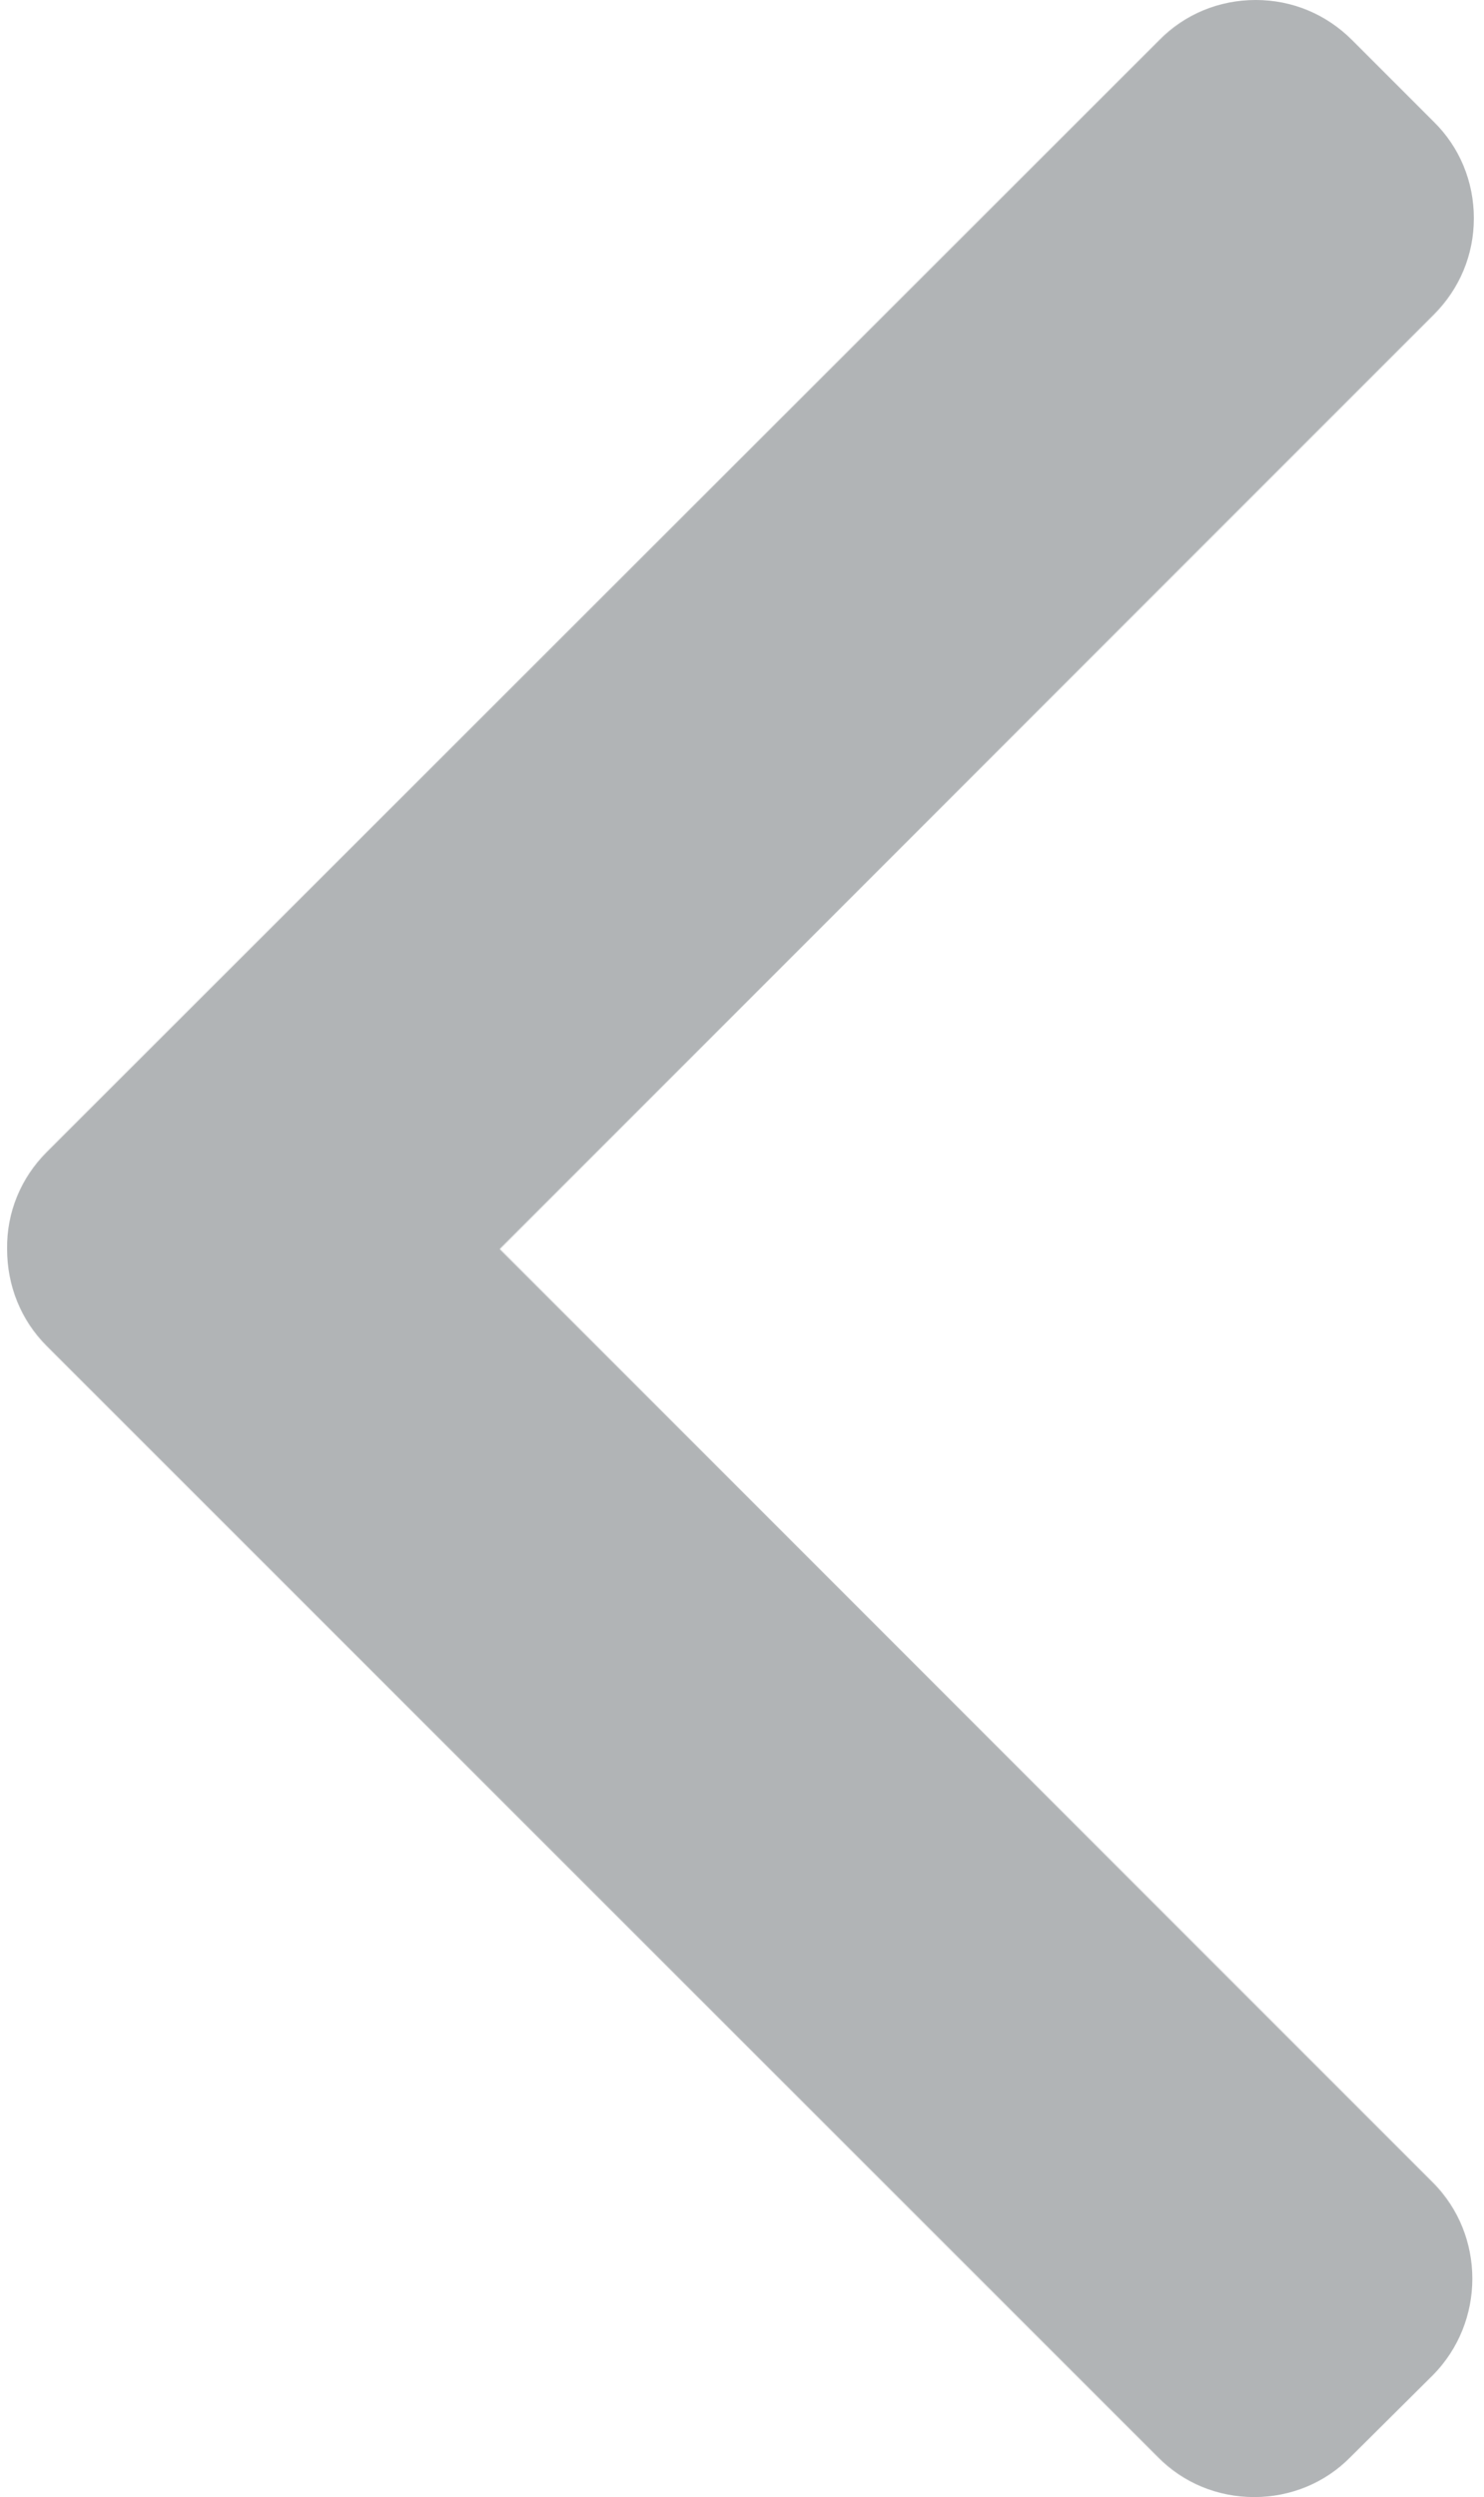 <?xml version="1.0" encoding="utf-8"?>
<!-- Generator: Adobe Illustrator 23.0.2, SVG Export Plug-In . SVG Version: 6.00 Build 0)  -->
<svg version="1.1" id="Layer_1" xmlns="http://www.w3.org/2000/svg" xmlns:xlink="http://www.w3.org/1999/xlink" x="0px" y="0px"
	 viewBox="0 0 292.5 492" style="enable-background:new 0 0 292.5 492;" xml:space="preserve">
<style type="text/css">
	.st0{fill:#B1B4B6;}
</style>
<g>
	<g>
		<path class="st0" d="M9.2,265.2l219,218.9c5,5.1,11.8,7.9,19,7.9s14-2.8,19-7.9l16.2-16.1c10.4-10.5,10.4-27.6,0-38L98.5,246.1
			L282.6,62c5.1-5.1,7.9-11.8,7.9-19s-2.8-14-7.9-19L266.5,7.9c-5.1-5.1-11.8-7.9-19-7.9s-14,2.8-19,7.9L9.2,227
			c-5.1,5.1-7.9,11.9-7.8,19.1C1.4,253.3,4.1,260.1,9.2,265.2z"/>
	</g>
</g>
</svg>
